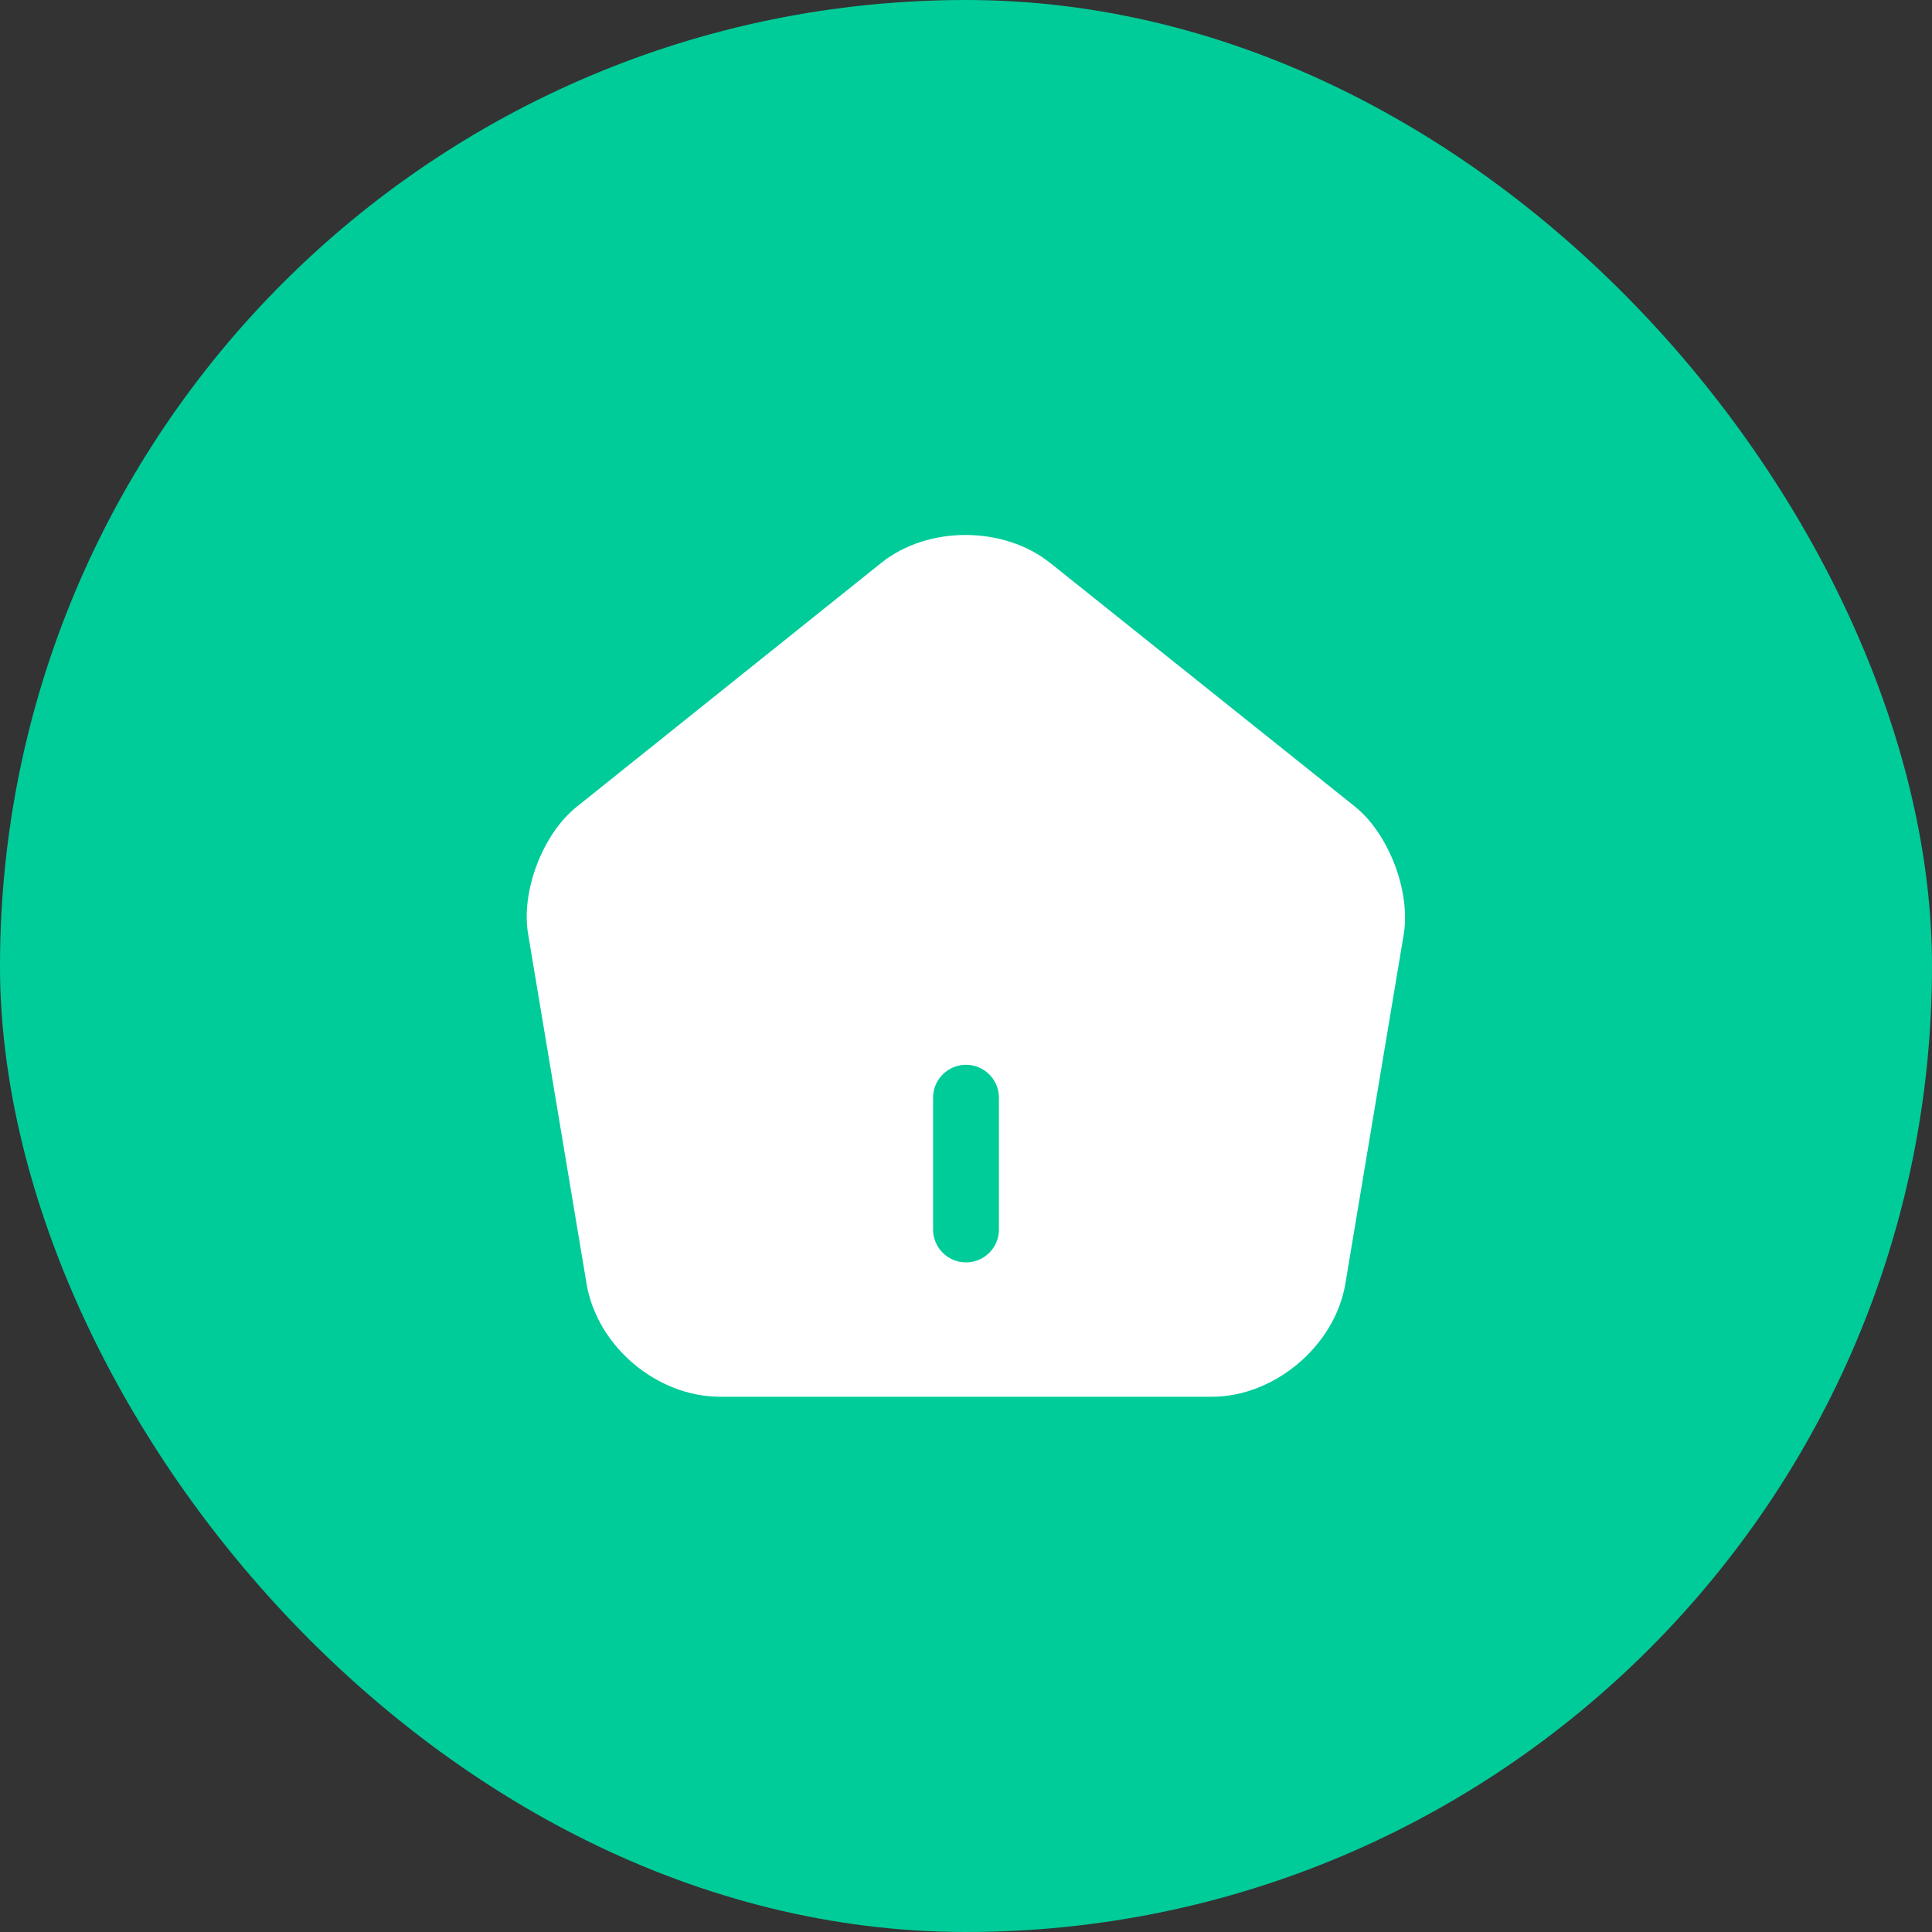 <svg width="44" height="44" viewBox="0 0 44 44" fill="none" xmlns="http://www.w3.org/2000/svg">
<rect x="0" y="0" width="44" height="44" fill="#333333" stroke="none"/>
<rect x="0.5" y="0.5" width="43" height="43" rx="21.5" fill="#00CC99"/>
<path d="M20.069 12.82L13.139 18.37C12.359 18.99 11.859 20.3 12.029 21.28L13.359 29.24C13.599 30.66 14.959 31.81 16.399 31.81H27.599C29.029 31.81 30.399 30.65 30.639 29.24L31.969 21.28C32.129 20.3 31.629 18.99 30.859 18.37L23.929 12.83C22.859 11.97 21.129 11.97 20.069 12.82Z" fill="white"/>
<path d="M22 28V25" stroke="#00CC99" stroke-width="1.5" stroke-linecap="round" stroke-linejoin="round"/>
<rect x="0.5" y="0.5" width="43" height="43" rx="21.5" stroke="#00CC99"/>
</svg>
